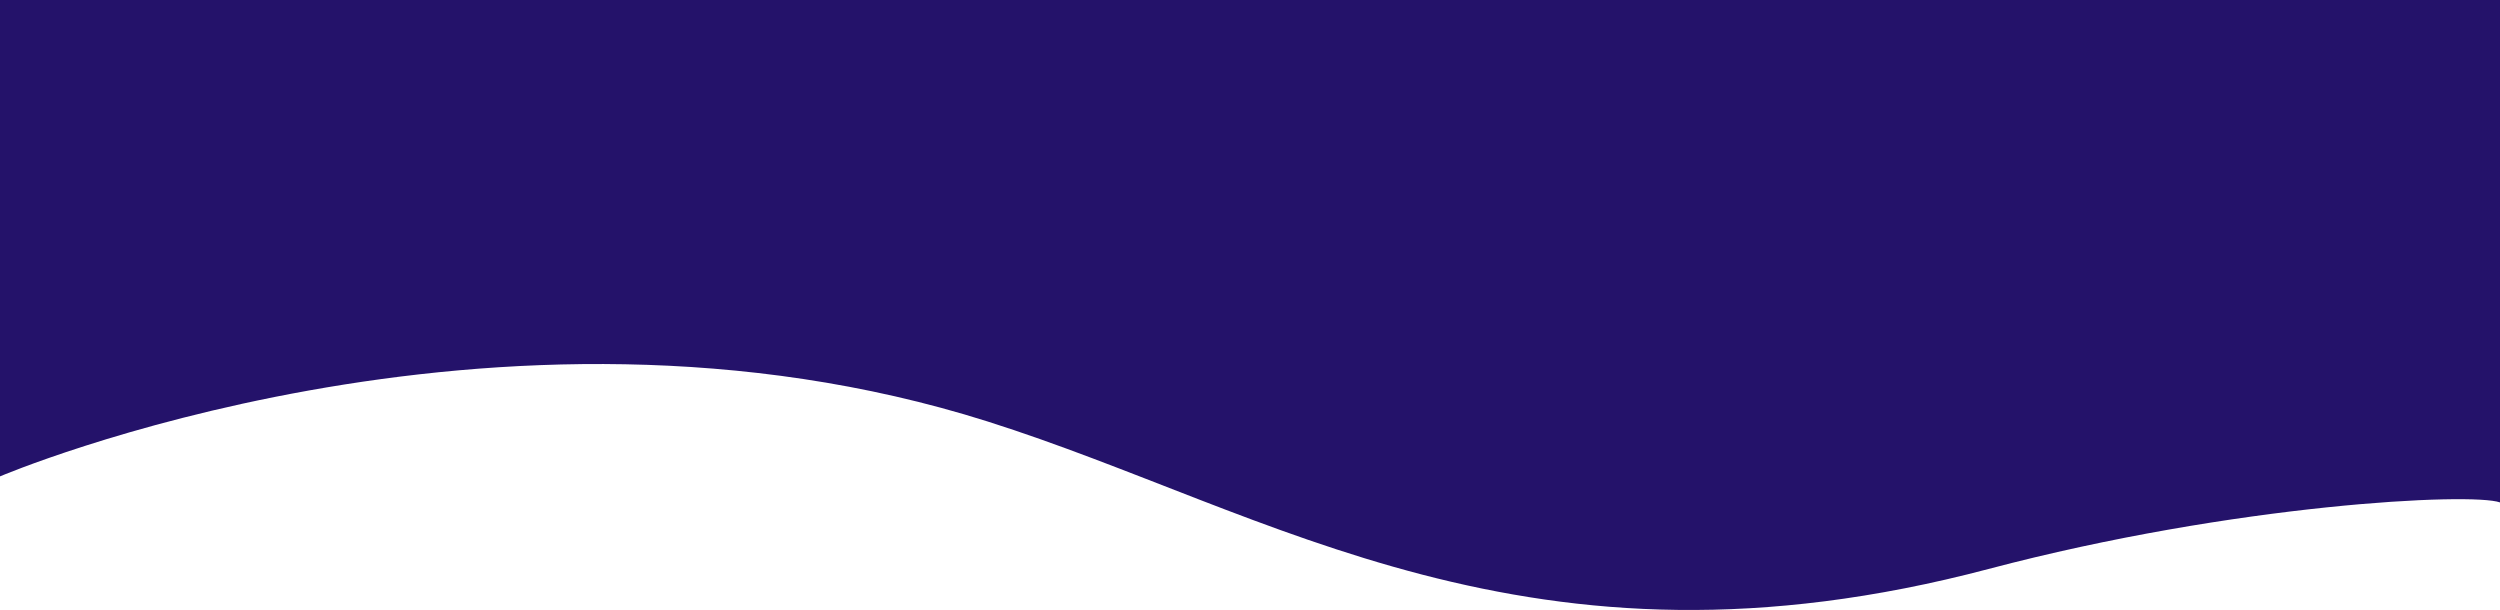 <?xml version="1.0" encoding="utf-8"?>
<!-- Generator: Adobe Illustrator 16.0.0, SVG Export Plug-In . SVG Version: 6.00 Build 0)  -->
<!DOCTYPE svg PUBLIC "-//W3C//DTD SVG 1.1//EN" "http://www.w3.org/Graphics/SVG/1.1/DTD/svg11.dtd">
<svg version="1.1" id="Layer_1" xmlns="http://www.w3.org/2000/svg" xmlns:xlink="http://www.w3.org/1999/xlink" x="0px" y="0px"
	 width="800px" height="195.194px" viewBox="0 0 800 195.194" enable-background="new 0 0 800 195.194" xml:space="preserve">
<path fill="#24126A" d="M0,152.444c0,0,158.333-67.444,315.963-17.592C407.121,163.682,489,221,636.333,182.073
	c79.131-20.907,154.648-24.537,163.667-21.296V0H0V152.444z"/>
</svg>
